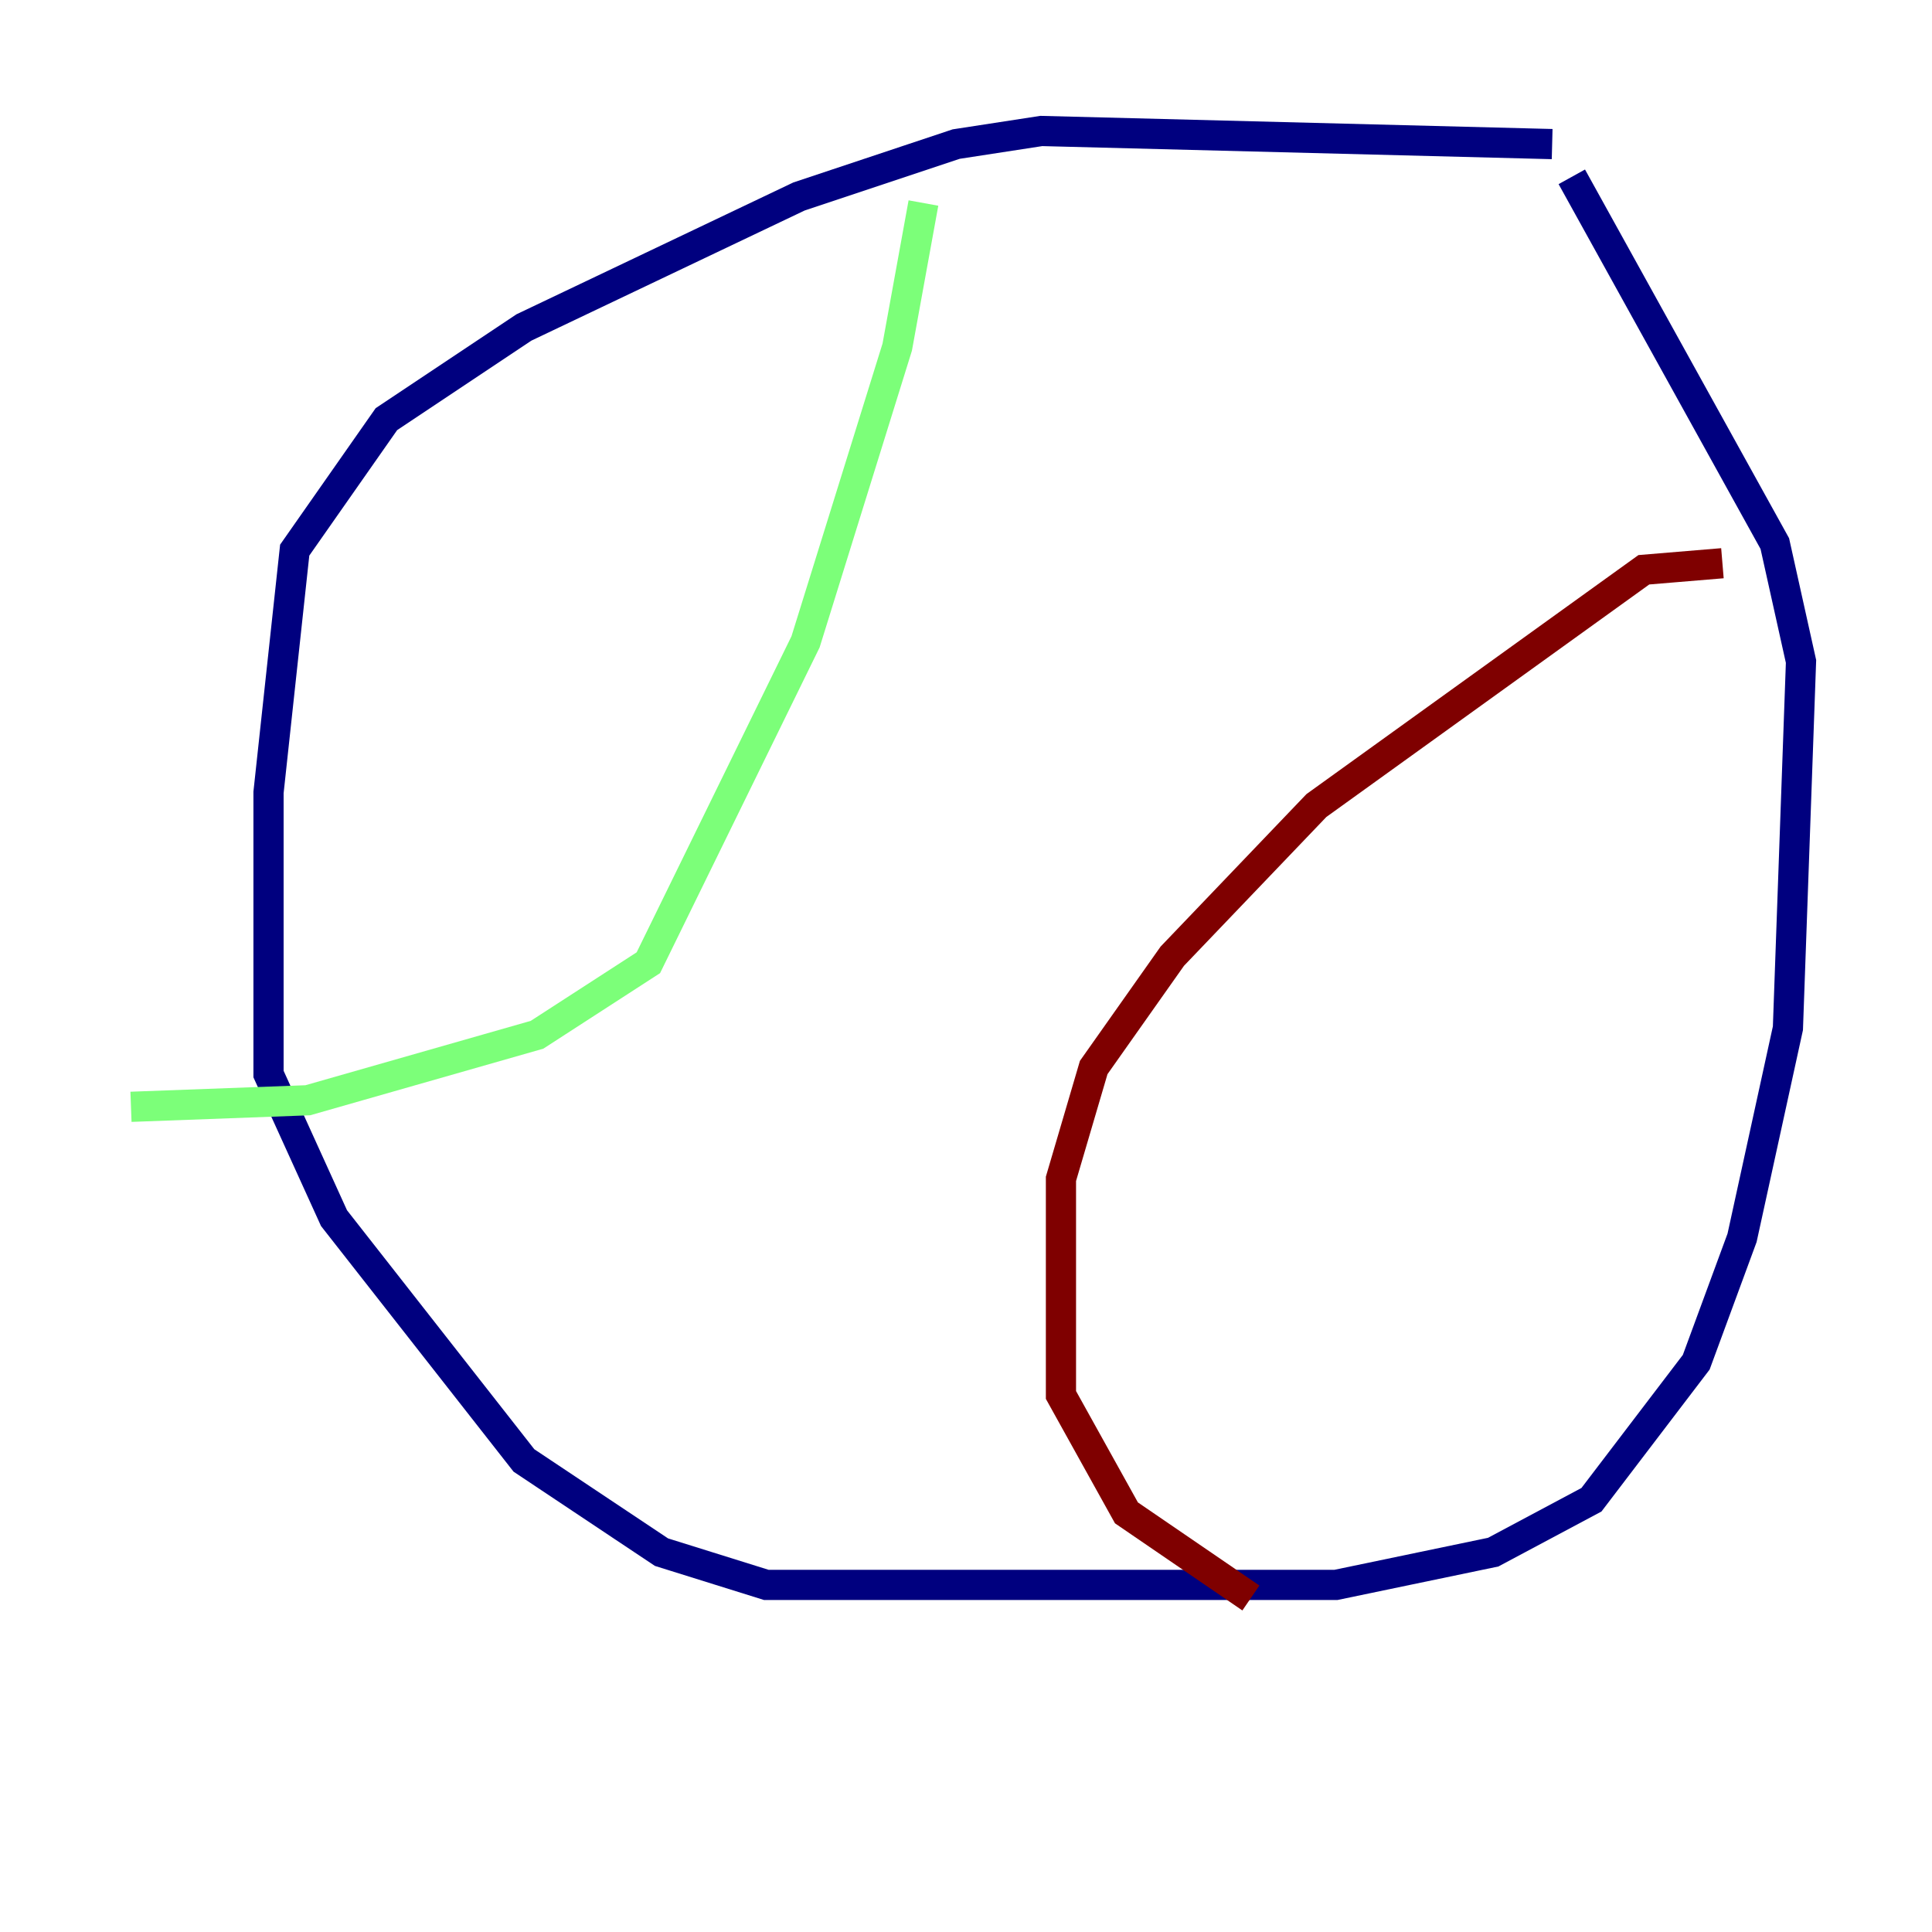 <?xml version="1.0" encoding="utf-8" ?>
<svg baseProfile="tiny" height="128" version="1.2" viewBox="0,0,128,128" width="128" xmlns="http://www.w3.org/2000/svg" xmlns:ev="http://www.w3.org/2001/xml-events" xmlns:xlink="http://www.w3.org/1999/xlink"><defs /><polyline fill="none" points="102.834,9.546 68.99,8.678 63.349,9.546 52.936,13.017 34.712,21.695 25.6,27.77 19.525,36.447 17.79,52.502 17.79,71.159 22.129,80.705 34.712,96.759 43.824,102.834 50.766,105.003 88.515,105.003 98.929,102.834 105.437,99.363 112.38,90.251 115.417,82.007 118.454,68.122 119.322,43.824 117.586,36.014 104.136,11.715" stroke="#00007f" stroke-width="2" /><polyline fill="none" points="61.18,13.451 59.444,22.997 53.37,42.522 42.956,63.783 35.58,68.556 20.393,72.895 8.678,73.329" stroke="#7cff79" stroke-width="2" /><polyline fill="none" points="114.115,37.315 108.909,37.749 87.214,53.37 77.668,63.349 72.461,70.725 70.291,78.102 70.291,92.42 74.63,100.231 82.875,105.871" stroke="#7f0000" stroke-width="2" /></svg>